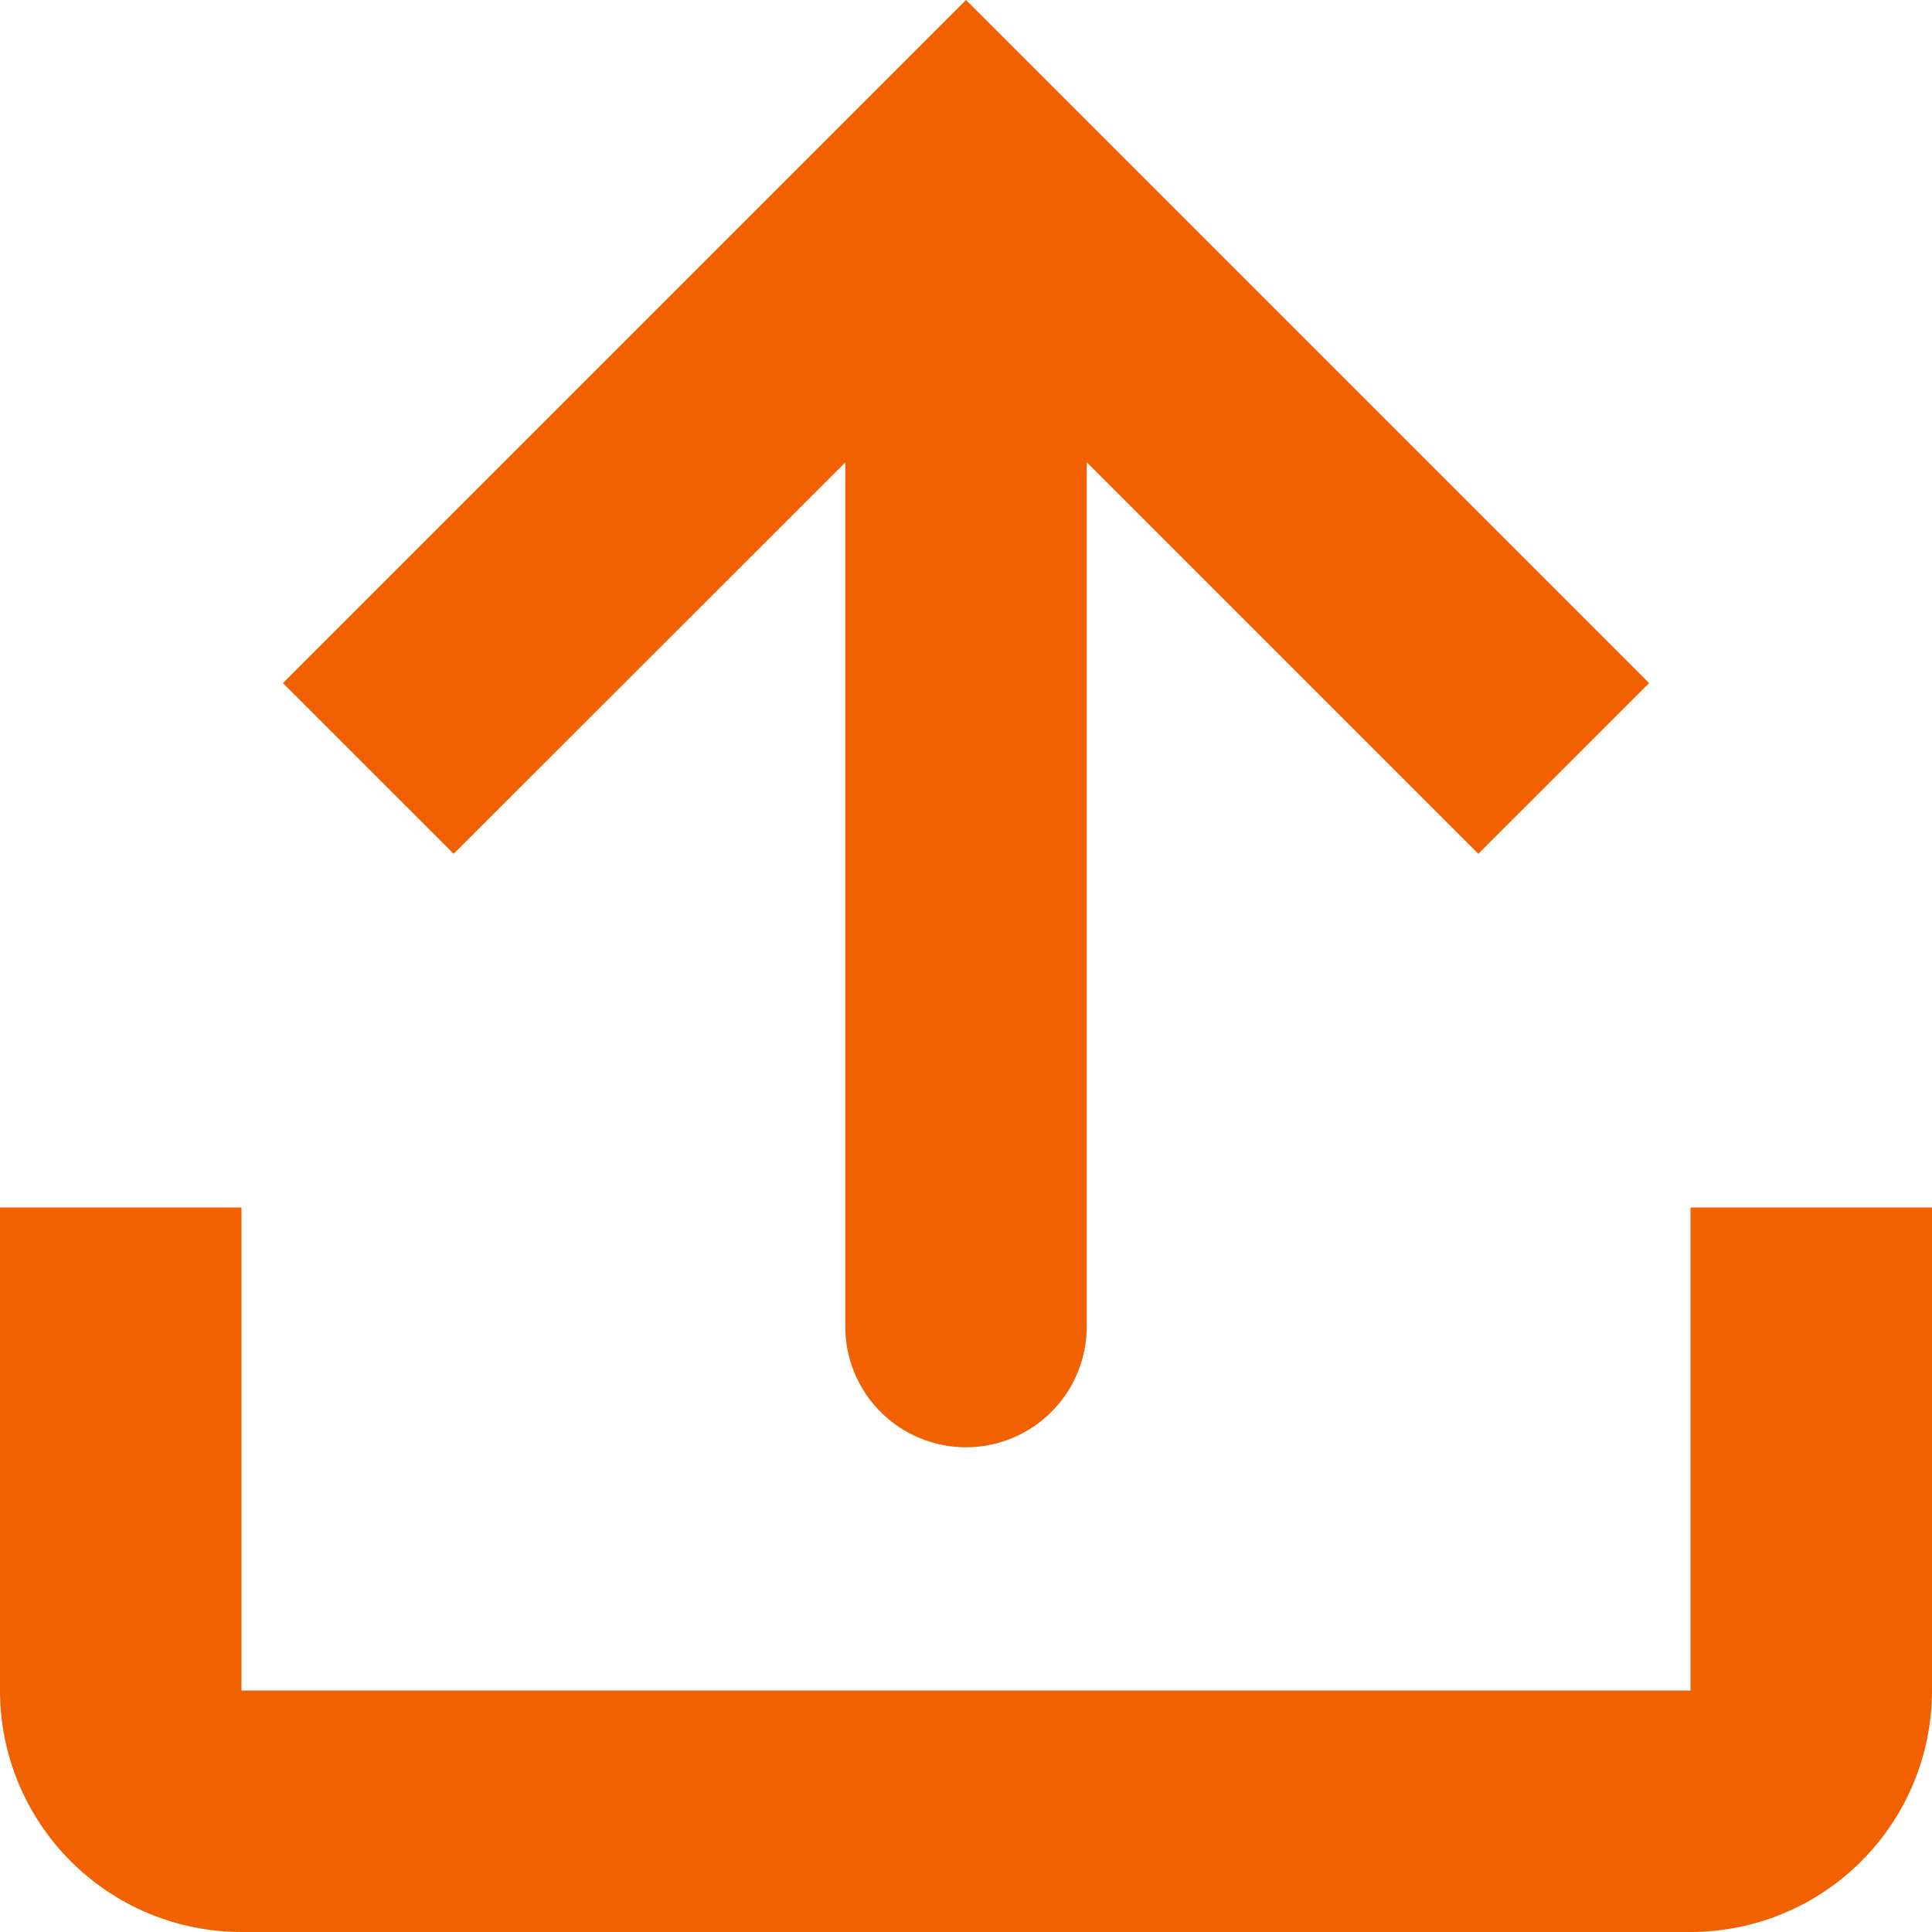 <svg width="60" height="60" viewBox="0 0 60 60" fill="none" xmlns="http://www.w3.org/2000/svg">
<path d="M26.25 41.197C26.25 42.192 26.645 43.146 27.348 43.849C28.052 44.552 29.005 44.947 30 44.947C30.994 44.947 31.948 44.552 32.651 43.849C33.355 43.146 33.75 42.192 33.75 41.197V14.355L45.911 26.516L51.214 21.214L30 0L8.786 21.214L14.089 26.516L26.25 14.363V41.197Z" fill="#F16100"/>
<path d="M0 37.5H7.5V52.5H52.5V37.5H60V52.5C60 54.489 59.21 56.397 57.803 57.803C56.397 59.21 54.489 60 52.5 60H7.5C5.511 60 3.603 59.21 2.197 57.803C0.79 56.397 0 54.489 0 52.5V37.5Z" fill="#F16100"/>
</svg>
